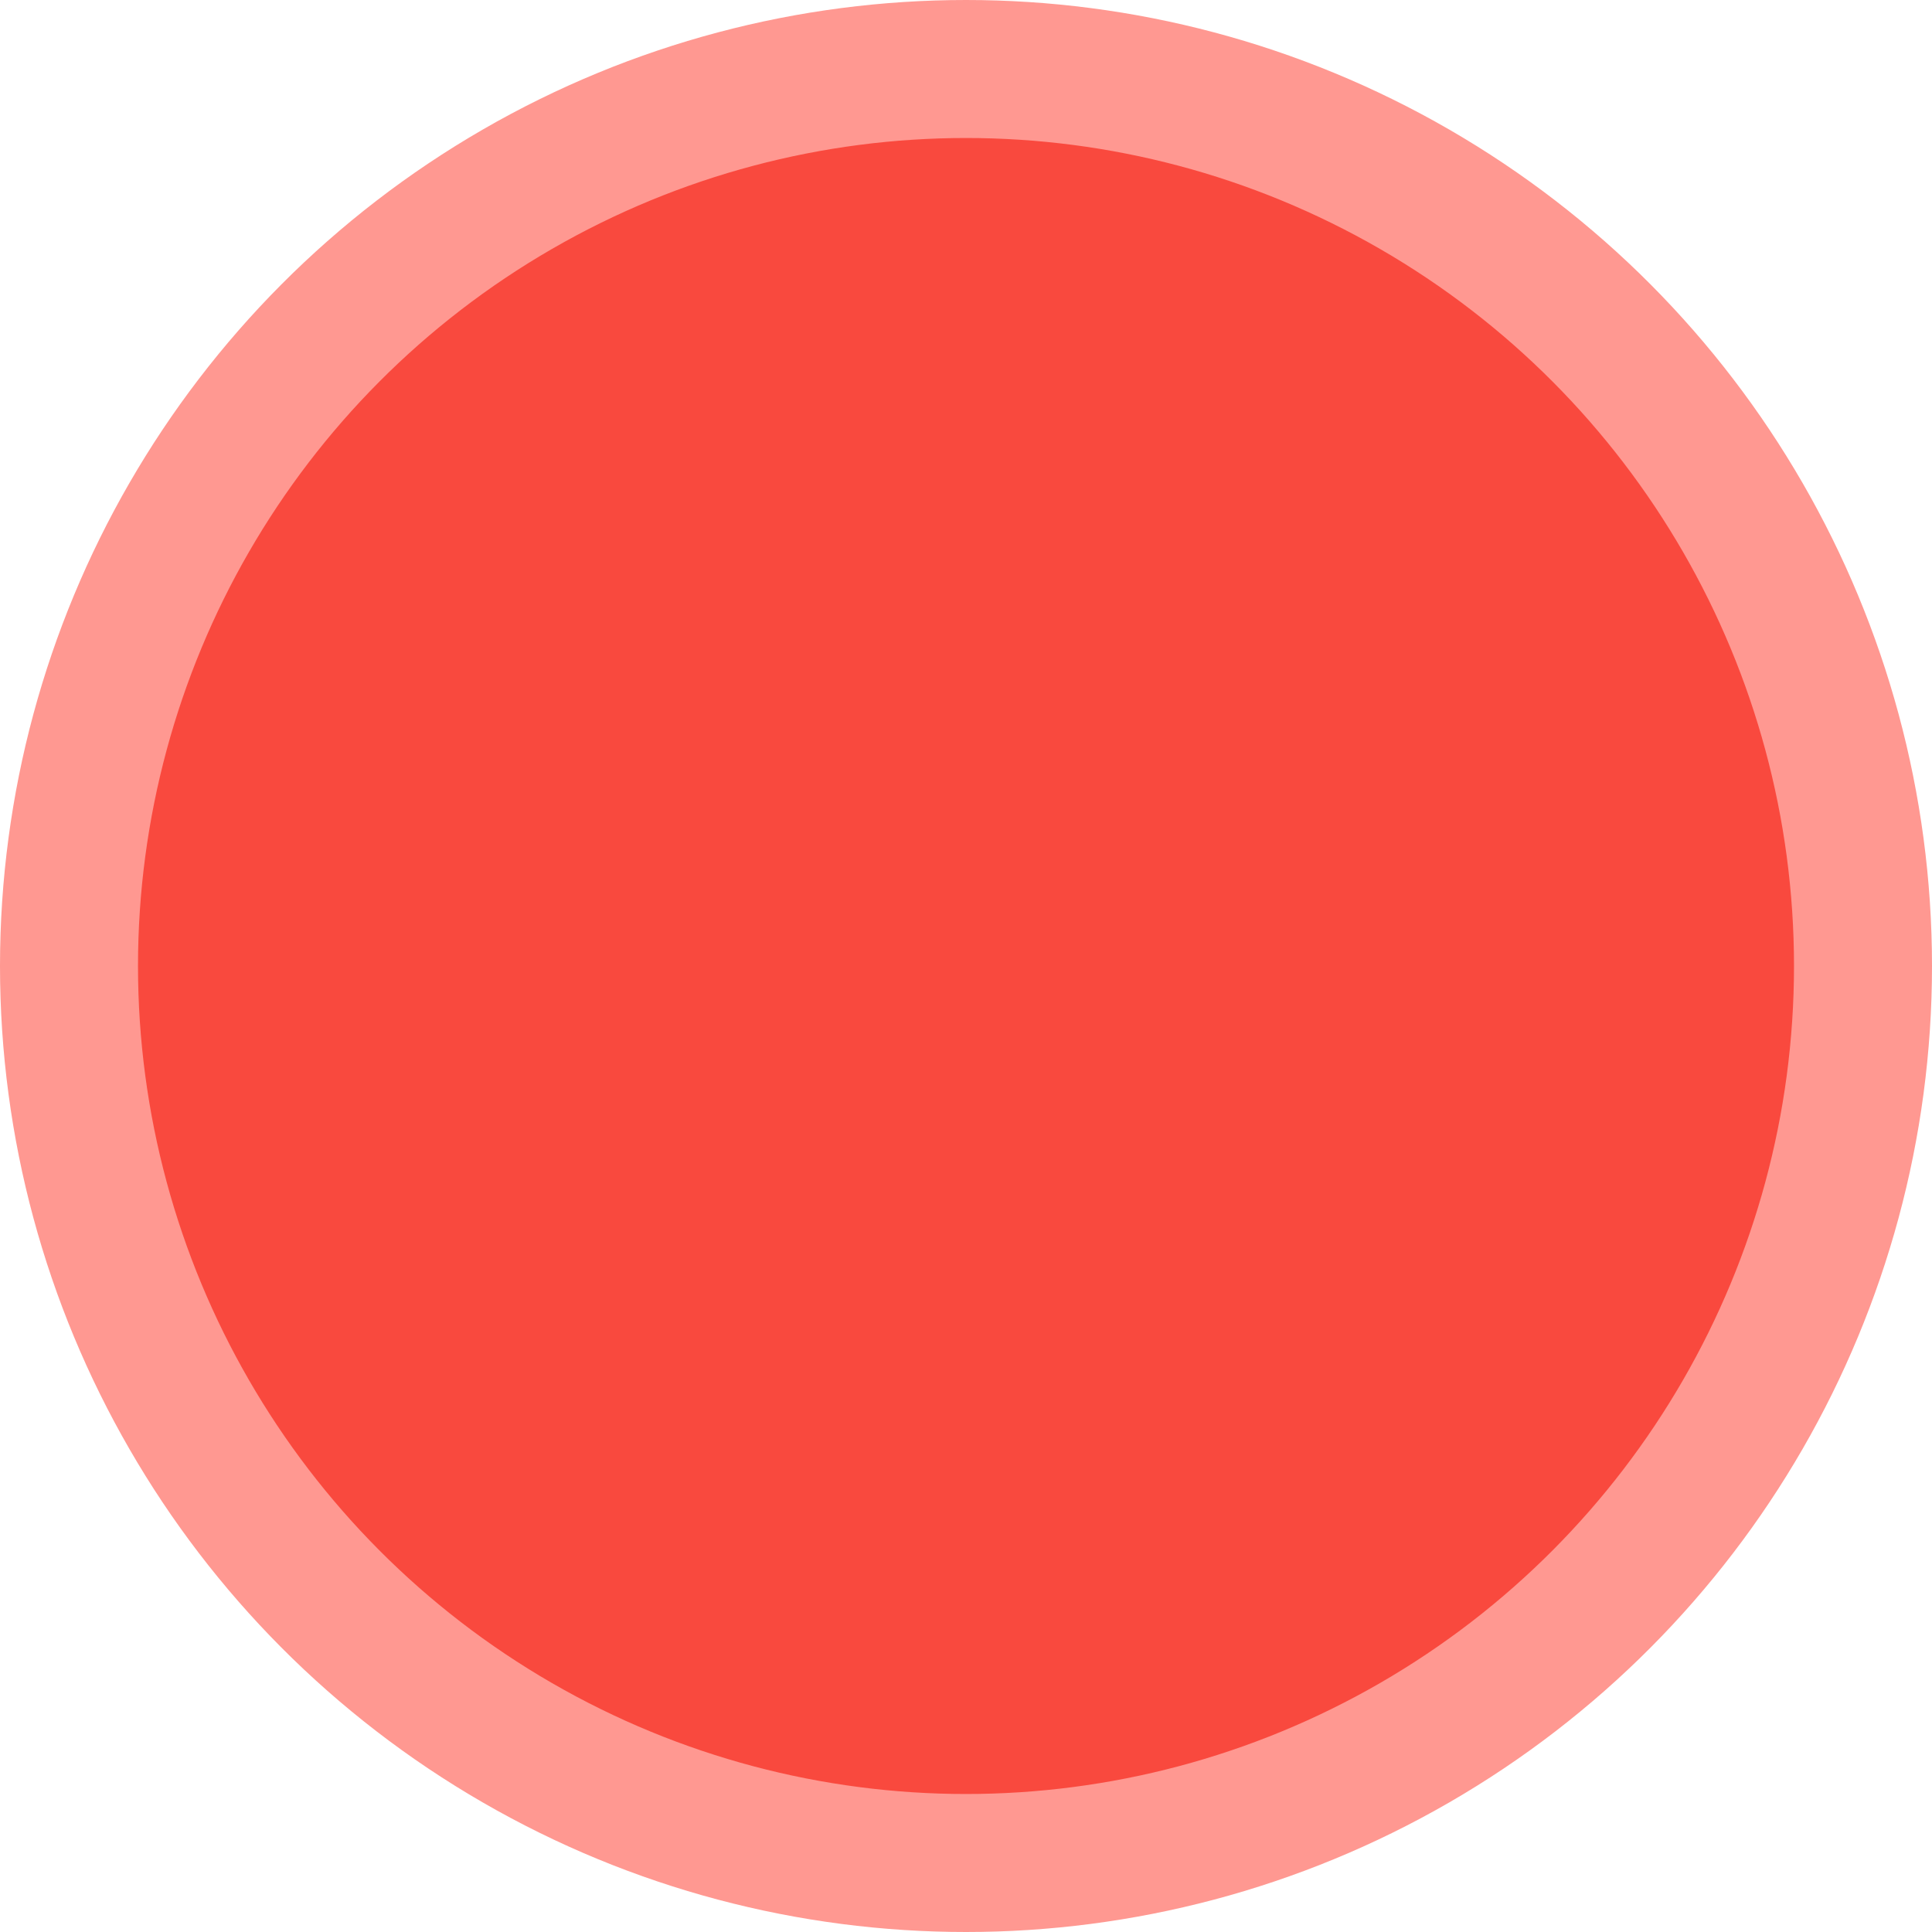 <?xml version="1.0" encoding="UTF-8"?>
<svg width="28px" height="28px" viewBox="0 0 28 28" version="1.1" xmlns="http://www.w3.org/2000/svg" xmlns:xlink="http://www.w3.org/1999/xlink">
    <title>椭圆形</title>
    <g id="思维导图" stroke="none" stroke-width="1" fill="none" fill-rule="evenodd">
        <g id="图标属性" transform="translate(-1538, -244)" fill="#F9493E" stroke="#FF9891" stroke-width="2">
            <g id="编组-4" transform="translate(1538, 244)">
                <circle id="椭圆形" cx="14" cy="14" r="13"></circle>
            </g>
        </g>
    </g>
</svg>